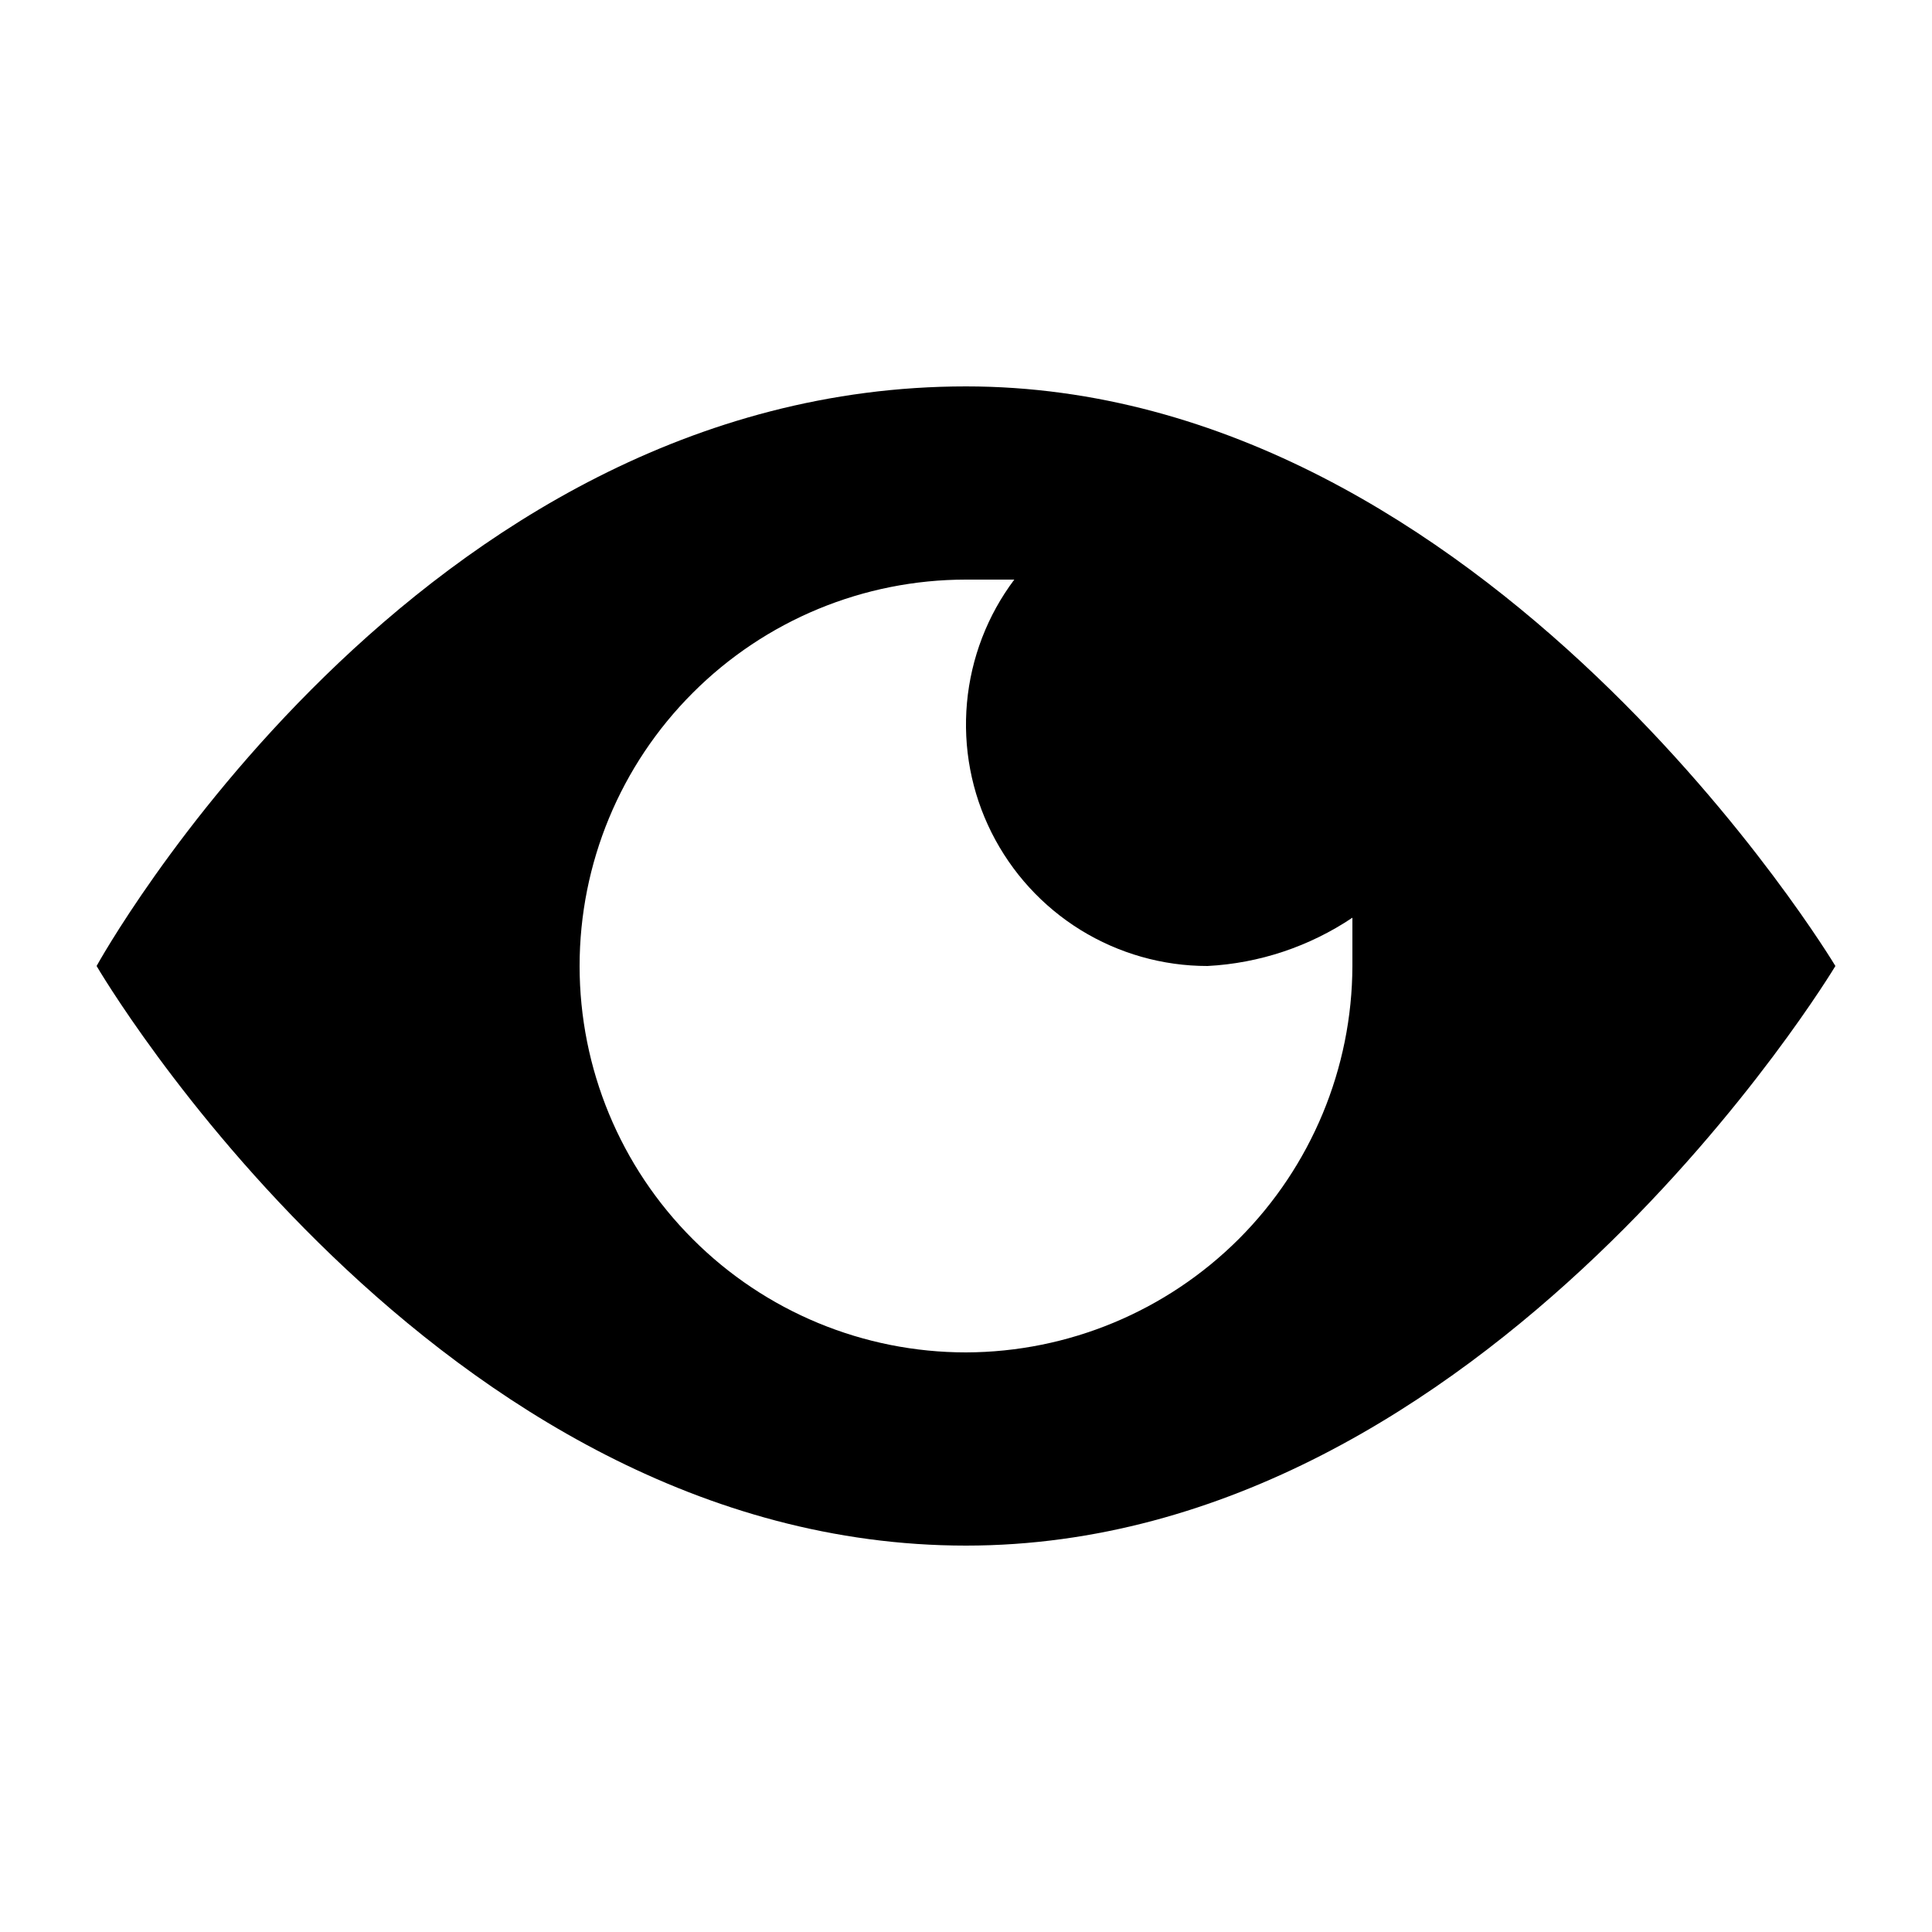 <svg width="20" height="20" viewBox="0 0 20 20" xmlns="http://www.w3.org/2000/svg">
<path fill-rule="evenodd" clip-rule="evenodd" d="M10 4C4.3 4 1 10 1 10C1 10 4.5 16 10 16C15.4 16 19 10 19 10C19 10 15.4 4 10 4ZM10 14C8.939 14 7.922 13.579 7.172 12.828C6.421 12.078 6 11.061 6 10C6 8.939 6.421 7.922 7.172 7.172C7.922 6.421 8.939 6 10 6H10.5C10.221 6.371 10.052 6.813 10.01 7.275C9.968 7.738 10.056 8.203 10.264 8.618C10.472 9.033 10.791 9.383 11.186 9.627C11.581 9.871 12.036 10 12.5 10C13.036 9.972 13.554 9.799 14 9.5V10C13.997 11.06 13.574 12.075 12.825 12.825C12.075 13.574 11.06 13.997 10 14V14Z"/>
<script xmlns="" id="bw-fido2-page-script"/></svg>